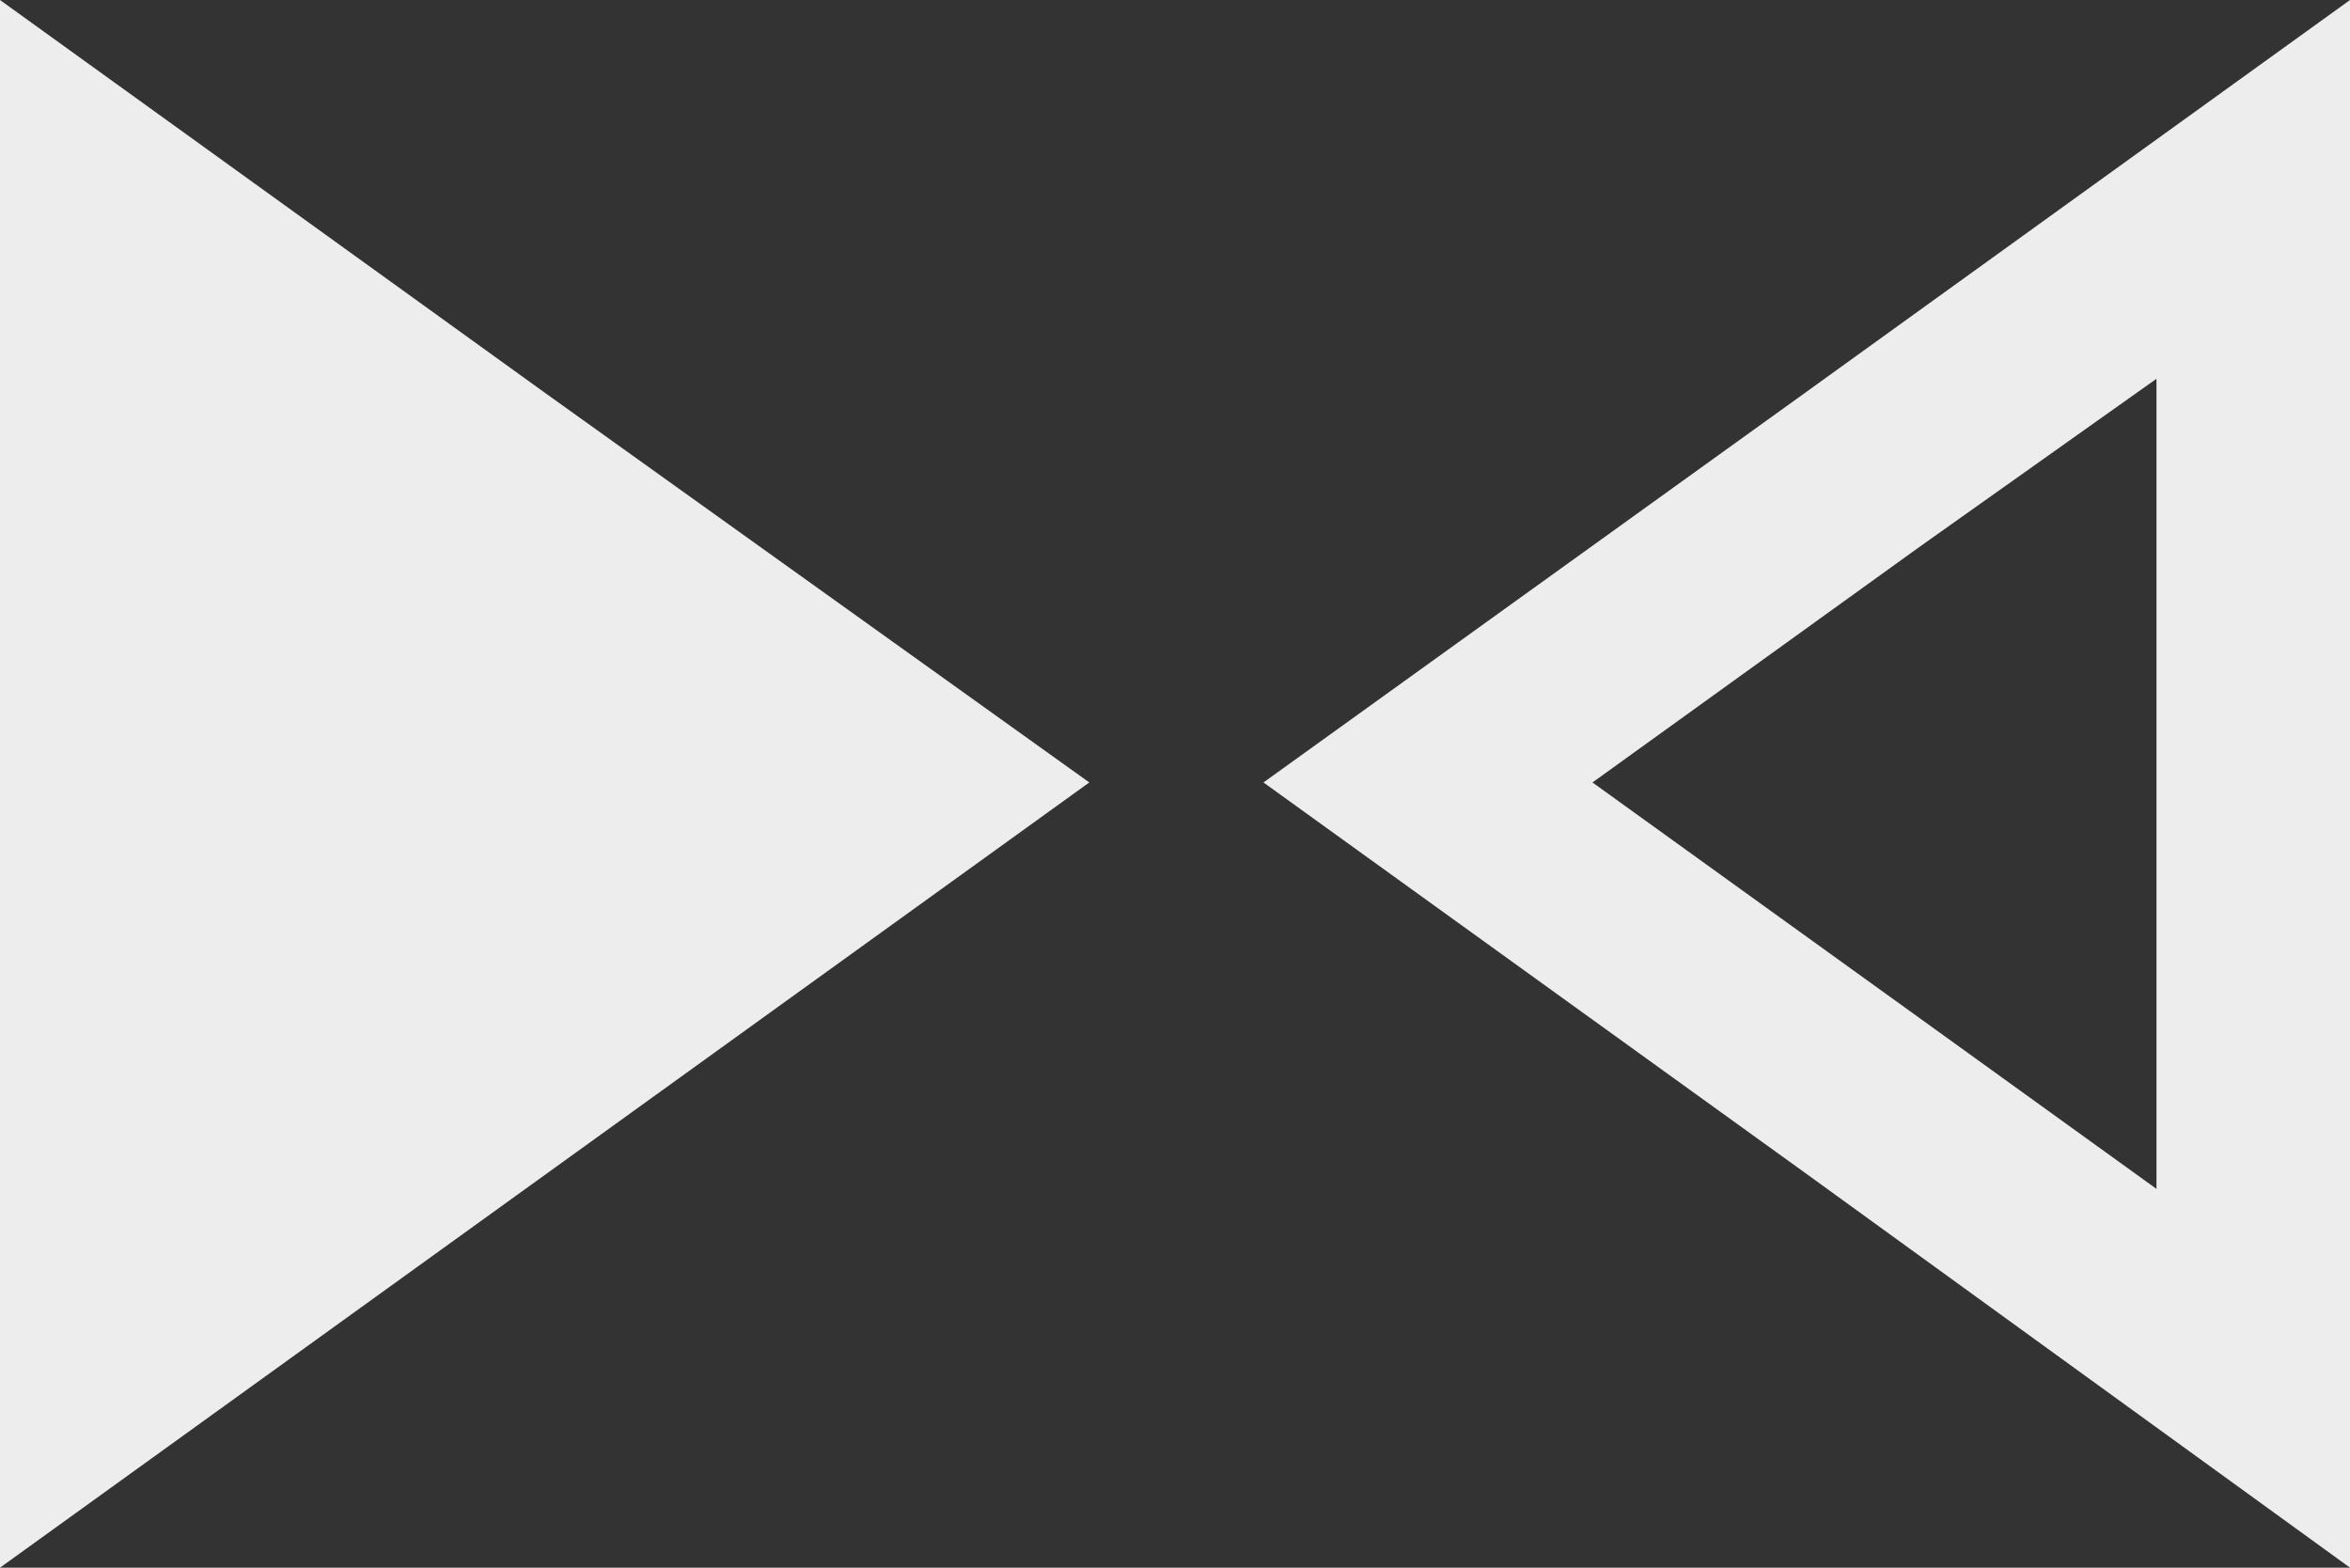 <?xml version="1.0" encoding="utf-8"?>
<!-- Generator: Adobe Illustrator 23.1.0, SVG Export Plug-In . SVG Version: 6.00 Build 0)  -->
<svg version="1.1" id="Layer_1" xmlns="http://www.w3.org/2000/svg" xmlns:xlink="http://www.w3.org/1999/xlink" x="0px" y="0px"
	 viewBox="0 0 85 56.7" style="enable-background:new 0 0 85 56.7;" xml:space="preserve">
<rect x="0" y="0" width="85" height="56.7" fill="#333333" stroke="none"/>
<style type="text/css">
	.st0{fill:#EEEDEE;}
</style>
<polygon class="st0" points="39.4,28.3 19.7,42.5 0,56.7 0,28.3 0,0 19.7,14.2 "/>
<g>
	<path class="st0" d="M78,13.7v14.7V43l-8.6-6.2l-11.8-8.5l11.8-8.5L78,13.7 M85,0L65.3,14.2L45.7,28.3l19.7,14.2L85,56.7V28.3V0
		L85,0z"/>
</g>
</svg>
